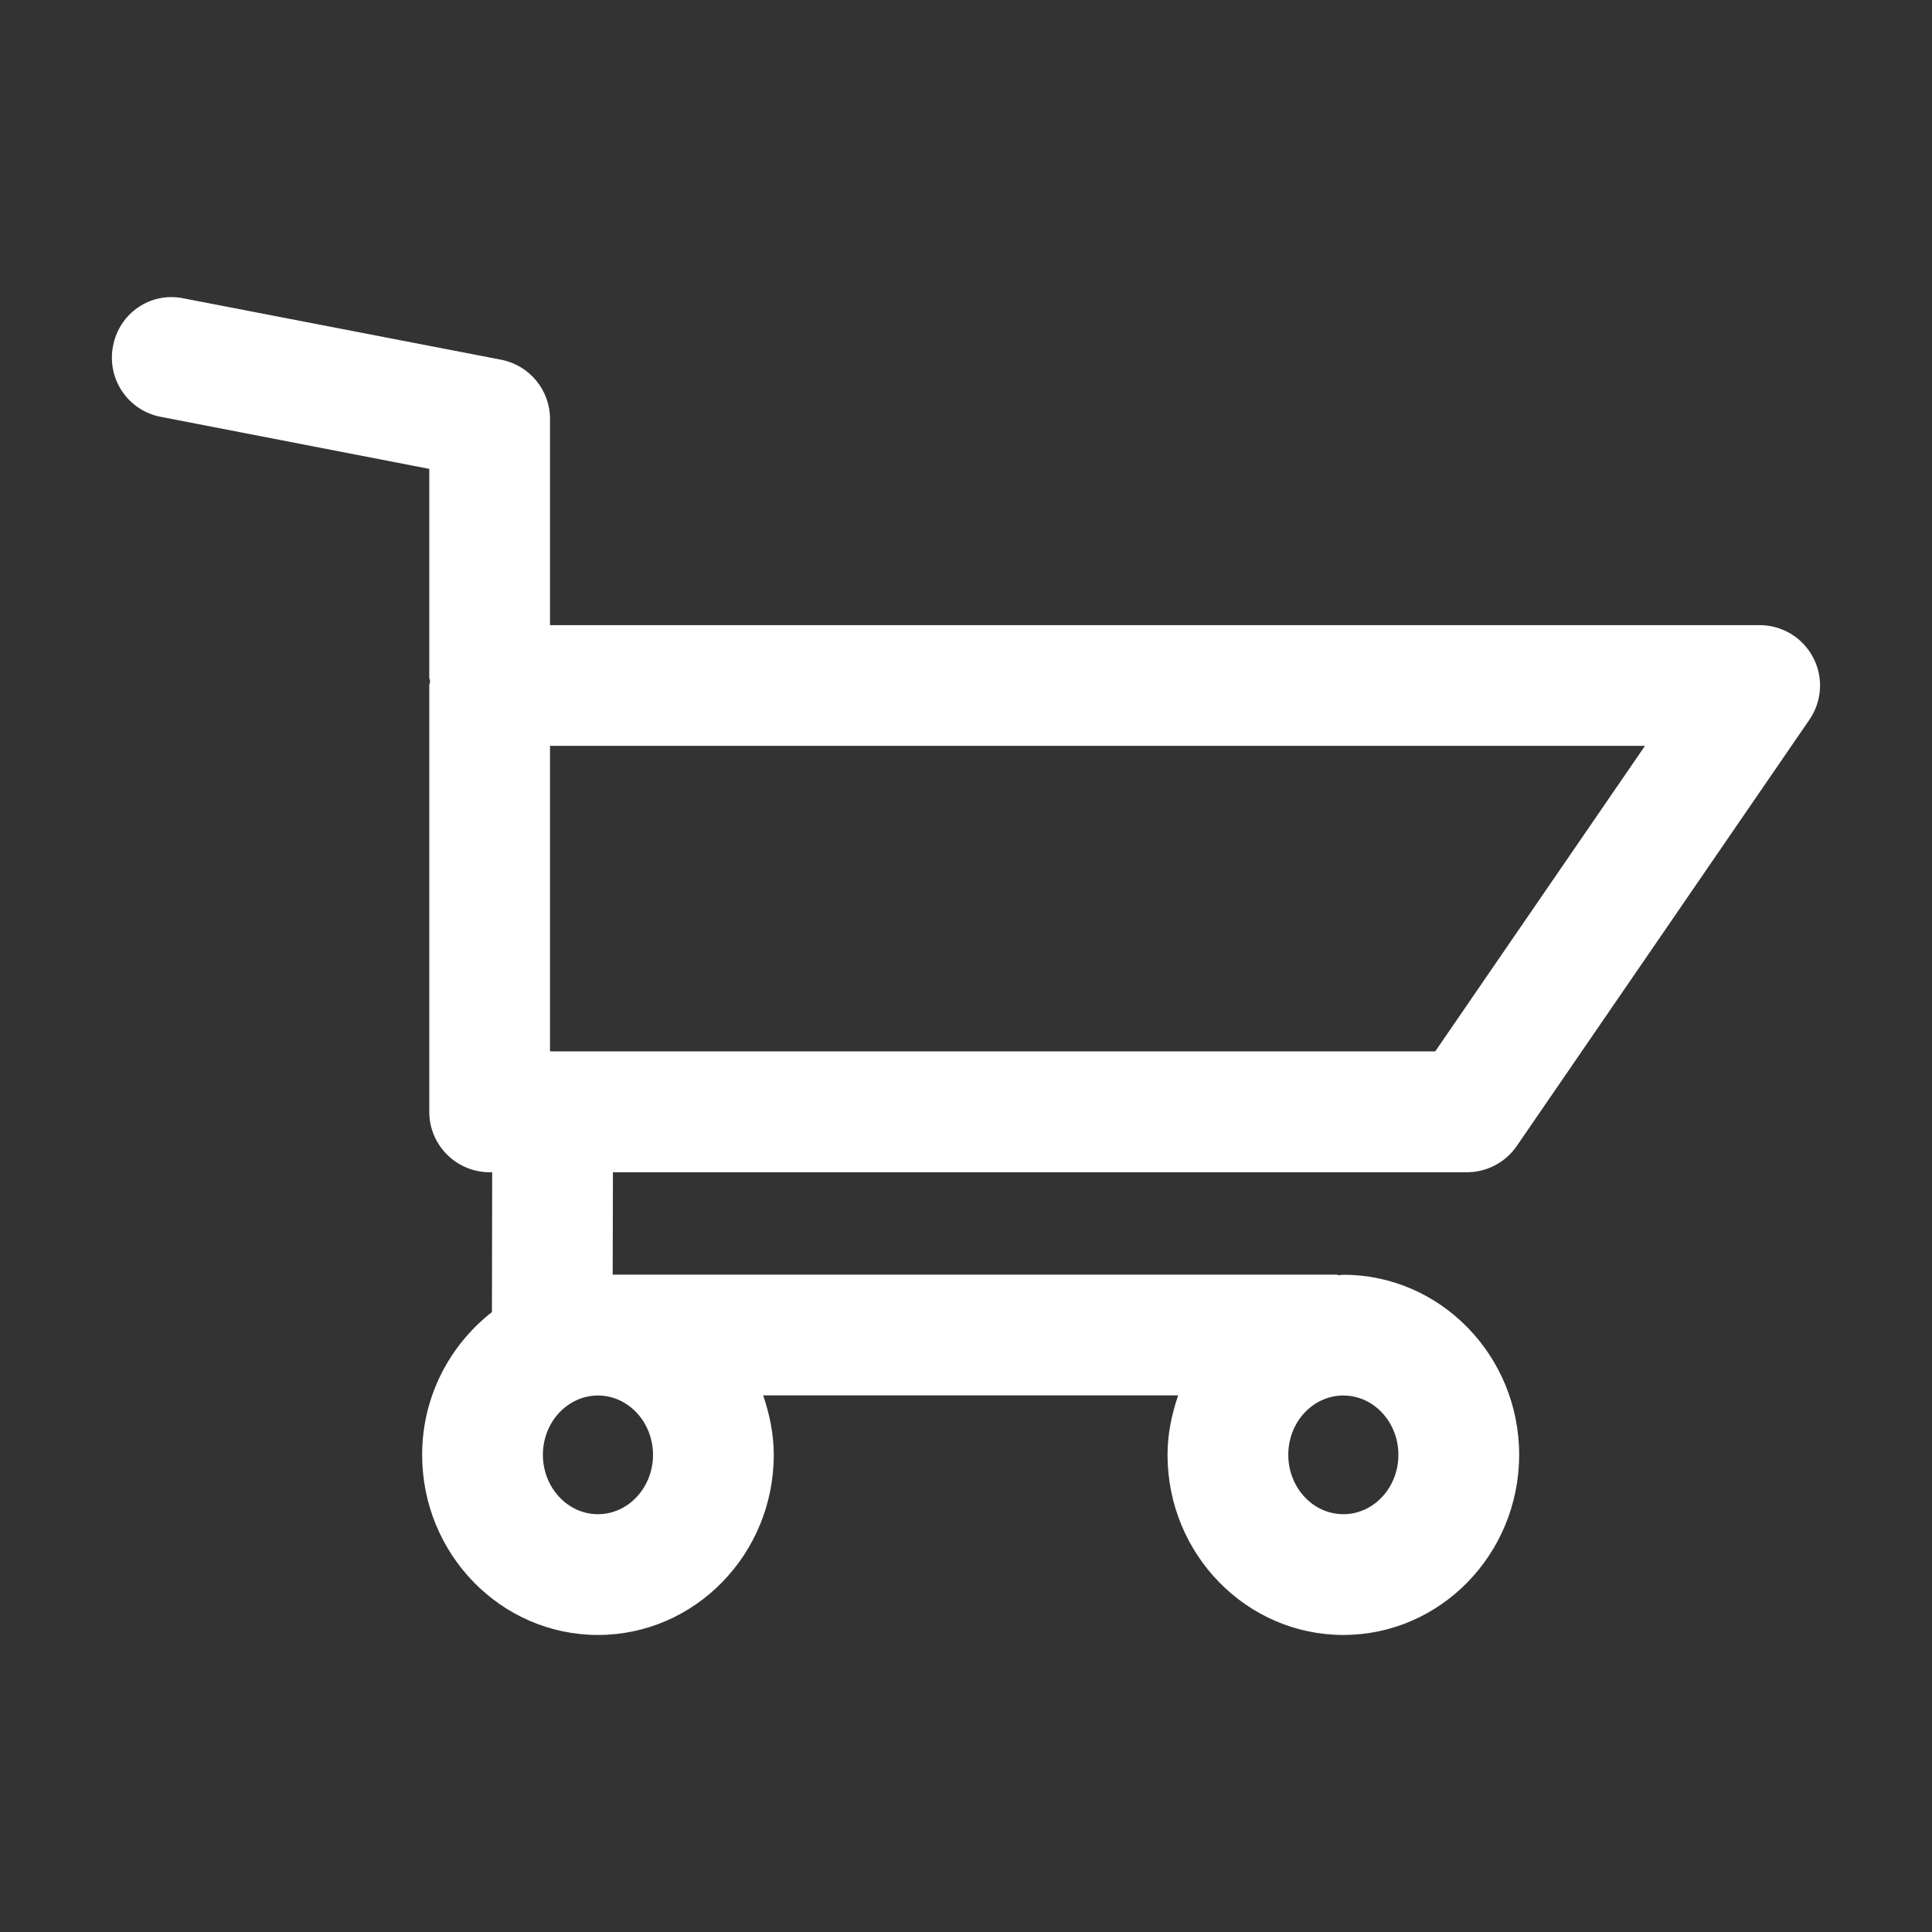 <?xml version="1.0" encoding="iso-8859-1"?>
<!-- Generator: Adobe Illustrator 15.1.0, SVG Export Plug-In . SVG Version: 6.00 Build 0)  -->
<!DOCTYPE svg PUBLIC "-//W3C//DTD SVG 1.1//EN" "http://www.w3.org/Graphics/SVG/1.1/DTD/svg11.dtd">
<svg version="1.1" id="Layer_1" xmlns="http://www.w3.org/2000/svg" xmlns:xlink="http://www.w3.org/1999/xlink" x="0px" y="0px"
	 width="16px" height="16px" viewBox="0 0 16 16" style="enable-background:new 0 0 16 16;" xml:space="preserve">
<rect x="0" y="0" width="16" height="16" fill="#333333" stroke="none"/>
<path style="fill:#FFFFFF;" d="M12.149,9.708c0.165,0,0.319-0.082,0.412-0.217l2.424-3.531c0.105-0.153,0.117-0.352,0.03-0.516
	c-0.086-0.164-0.257-0.267-0.442-0.267H4.555V3.47c0-0.24-0.17-0.445-0.405-0.491L1.521,2.471C1.245,2.414,0.987,2.595,0.936,2.866
	C0.883,3.138,1.06,3.4,1.331,3.452l2.224,0.431v1.726c0,0.012,0.006,0.022,0.007,0.035C3.561,5.655,3.555,5.665,3.555,5.677v3.531
	c0,0.275,0.224,0.5,0.5,0.5h0.021l-0.002,1.158c-0.349,0.273-0.578,0.699-0.578,1.182c0,0.823,0.653,1.492,1.456,1.492
	s1.456-0.669,1.456-1.492c0-0.173-0.035-0.337-0.088-0.492h3.437c-0.053,0.155-0.088,0.319-0.088,0.492
	c0,0.823,0.653,1.492,1.456,1.492s1.456-0.669,1.456-1.492c0-0.822-0.653-1.491-1.456-1.491c-0.013,0-0.024,0.003-0.037,0.004
	c-0.008-0.001-0.014-0.005-0.021-0.005H5.074l0.002-0.848H12.149z M4.952,12.54c-0.251,0-0.456-0.221-0.456-0.492
	c0-0.271,0.205-0.491,0.456-0.491s0.456,0.221,0.456,0.491C5.408,12.319,5.203,12.54,4.952,12.54z M11.125,12.54
	c-0.252,0-0.456-0.221-0.456-0.492c0-0.271,0.204-0.491,0.456-0.491s0.456,0.221,0.456,0.491
	C11.581,12.319,11.377,12.54,11.125,12.54z M11.886,8.707H4.555v-2.53h9.068L11.886,8.707z"/>
</svg>
